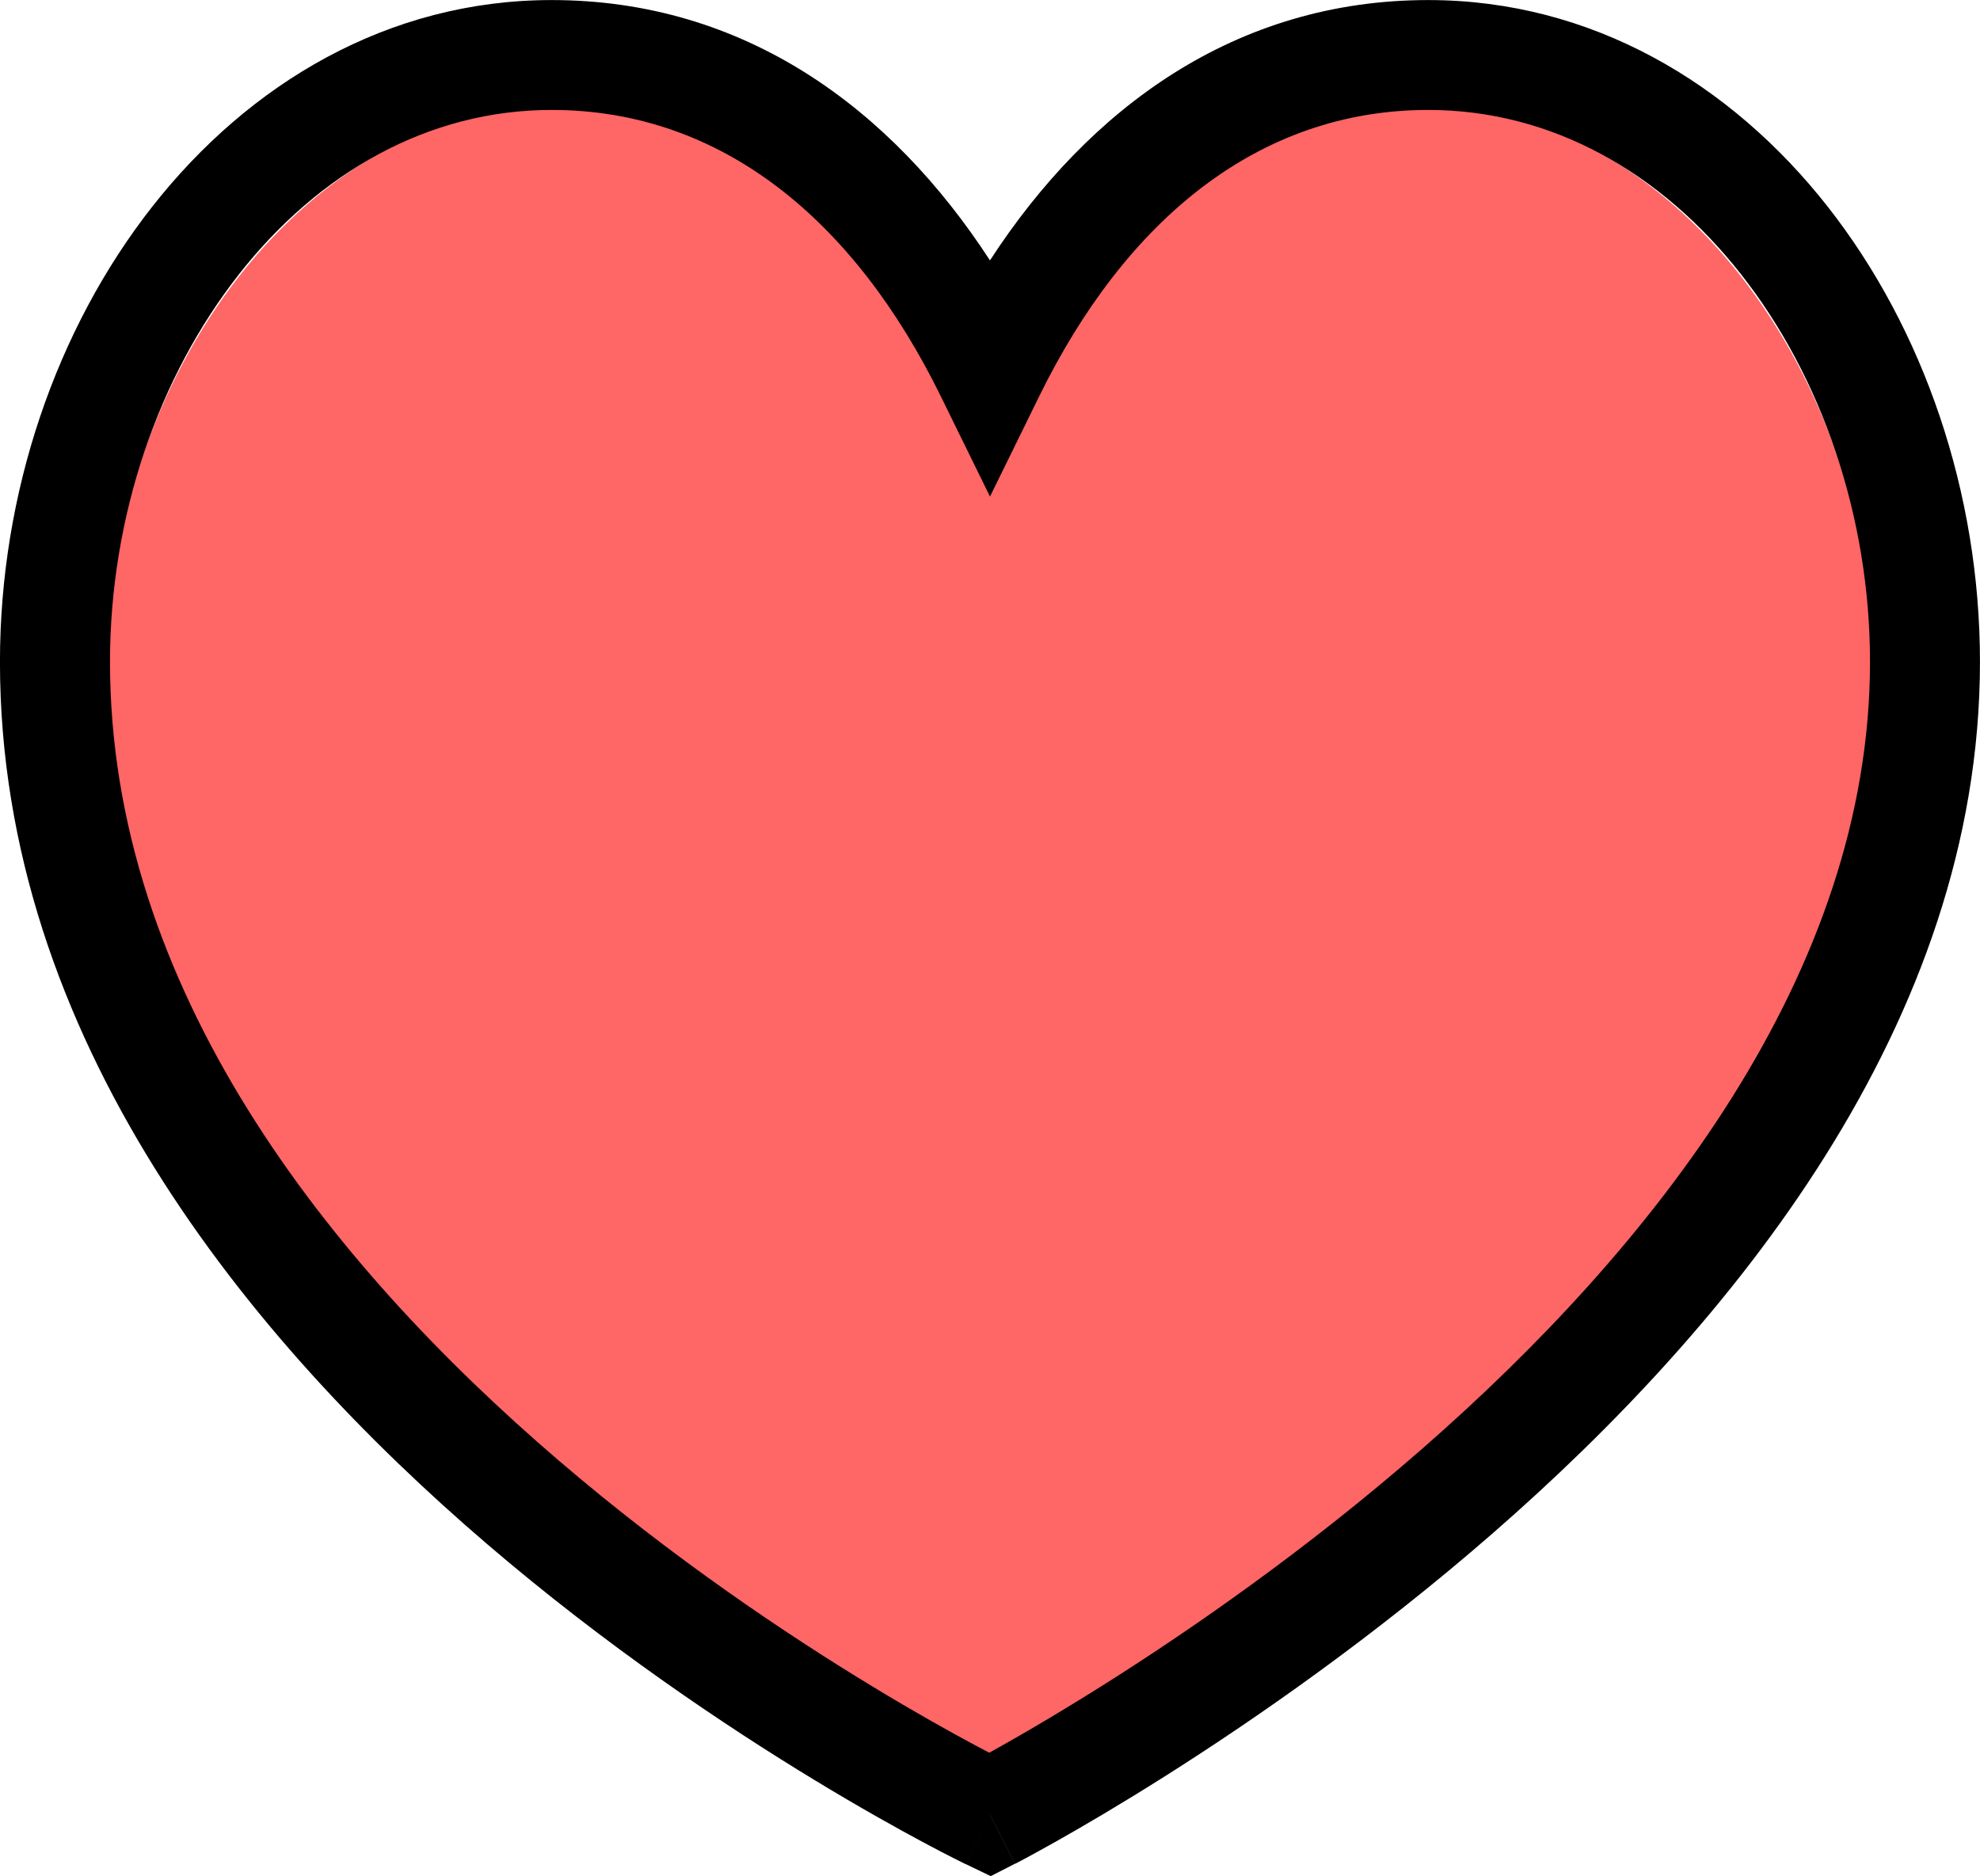 <svg version="1.1" xmlns="http://www.w3.org/2000/svg" xmlns:xlink="http://www.w3.org/1999/xlink" width="40.32" height="38.21" viewBox="0,0,40.32,38.21"><g transform="translate(-299.84,-160.953)"><g stroke="none" stroke-miterlimit="10"><path d="M302,174.724c0,-6.083 4.036,-11.724 9.562,-11.724c3.835,0 6.681,2.531 8.438,6.121c1.756,-3.59 4.602,-6.121 8.438,-6.121c5.527,0 9.562,5.642 9.562,11.724c0,13.02 -18,22.276 -18,22.276c0,0 -18,-8.695 -18,-22.276z" fill="#ff6666" fill-rule="nonzero"/><path d="M304.706,166.54c-1.635,2.081 -2.626,4.924 -2.626,7.892c0,6.654 4.44,12.239 9.129,16.259c2.321,1.99 4.648,3.548 6.397,4.609c0.873,0.53 1.599,0.934 2.104,1.204c0.101,0.054 0.193,0.102 0.275,0.145c0.085,-0.047 0.179,-0.099 0.283,-0.158c0.506,-0.285 1.234,-0.711 2.108,-1.264c1.752,-1.108 4.082,-2.723 6.407,-4.752c4.705,-4.107 9.137,-9.691 9.137,-16.044c0,-2.968 -0.991,-5.811 -2.626,-7.892c-1.63,-2.074 -3.855,-3.347 -6.369,-3.347c-3.475,0 -6.171,2.263 -7.92,5.826l-1.005,2.048l-1.005,-2.048c-1.749,-3.563 -4.445,-5.826 -7.92,-5.826c-2.514,0 -4.739,1.273 -6.369,3.347zM320,197.913c-0.486,1.009 -0.487,1.009 -0.487,1.009l-0.005,-0.002l-0.013,-0.006l-0.046,-0.022c-0.039,-0.019 -0.096,-0.048 -0.17,-0.085c-0.147,-0.074 -0.359,-0.184 -0.627,-0.327c-0.536,-0.287 -1.298,-0.711 -2.209,-1.264c-1.821,-1.105 -4.254,-2.733 -6.693,-4.824c-4.831,-4.142 -9.911,-10.298 -9.911,-17.959c0,-3.444 1.144,-6.781 3.105,-9.276c1.966,-2.502 4.798,-4.203 8.13,-4.203c3.924,0 6.908,2.199 8.925,5.302c2.017,-3.103 5.001,-5.302 8.925,-5.302c3.332,0 6.164,1.701 8.131,4.203c1.961,2.496 3.104,5.832 3.104,9.276c0,7.372 -5.089,13.529 -9.903,17.731c-2.435,2.125 -4.864,3.807 -6.683,4.958c-0.91,0.576 -1.67,1.02 -2.205,1.322c-0.268,0.151 -0.479,0.266 -0.625,0.345c-0.073,0.039 -0.13,0.069 -0.169,0.09l-0.045,0.024l-0.013,0.006l-0.004,0.002l-0.001,0.001c0,0 -0.001,0 -0.511,-0.996zM320,197.913l0.511,0.996l-0.496,0.254l-0.502,-0.242z" fill="#000000" fill-rule="evenodd"/></g></g></svg>
